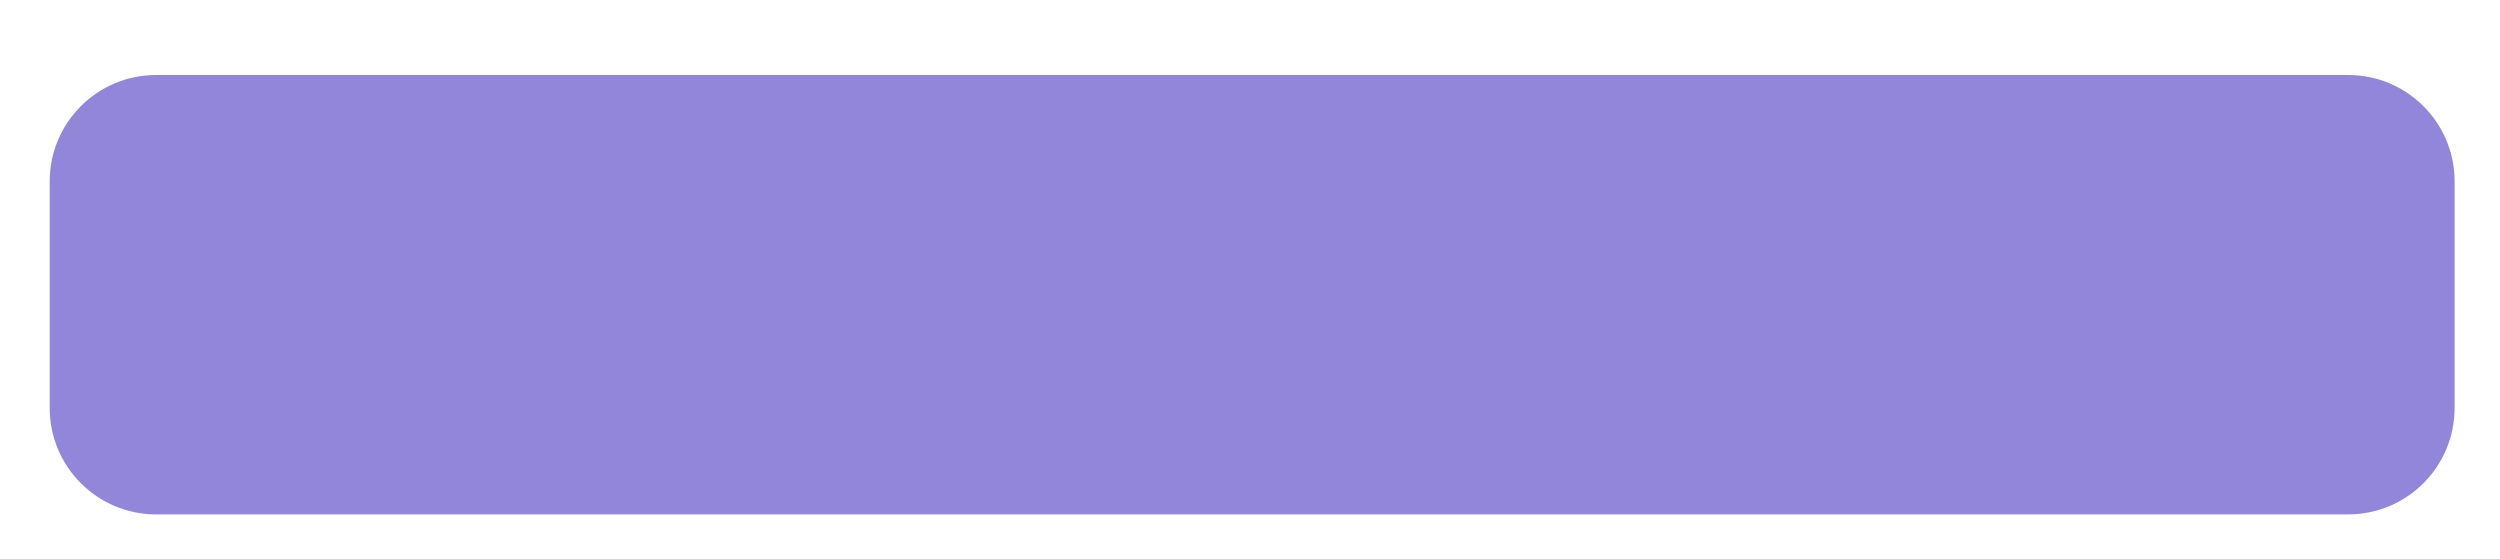 <svg width="362" height="81" viewBox="0 0 362 81" fill="none" xmlns="http://www.w3.org/2000/svg">
<g filter="url(#filter0_d_1164_13049)">
<path d="M339.254 3.811H21.845C11.755 3.811 3.576 11.99 3.576 22.079V54.883C3.576 64.973 11.755 73.152 21.845 73.152H339.254C349.344 73.152 357.523 64.973 357.523 54.883V22.079C357.523 11.99 349.344 3.811 339.254 3.811Z" fill="#9286DB"/>
<path d="M339.254 3.811H21.845C11.755 3.811 3.576 11.99 3.576 22.079V54.883C3.576 64.973 11.755 73.152 21.845 73.152H339.254C349.344 73.152 357.523 64.973 357.523 54.883V22.079C357.523 11.99 349.344 3.811 339.254 3.811Z" stroke="white" stroke-width="5.715" stroke-miterlimit="10"/>
</g>
<defs>
<filter id="filter0_d_1164_13049" x="0.718" y="0.953" width="360.424" height="79.248" filterUnits="userSpaceOnUse" color-interpolation-filters="sRGB">
<feFlood flood-opacity="0" result="BackgroundImageFix"/>
<feColorMatrix in="SourceAlpha" type="matrix" values="0 0 0 0 0 0 0 0 0 0 0 0 0 0 0 0 0 0 127 0" result="hardAlpha"/>
<feOffset dx="0.762" dy="4.191"/>
<feColorMatrix type="matrix" values="0 0 0 0 0 0 0 0 0 0 0 0 0 0 0 0 0 0 0.75 0"/>
<feBlend mode="normal" in2="BackgroundImageFix" result="effect1_dropShadow_1164_13049"/>
<feBlend mode="normal" in="SourceGraphic" in2="effect1_dropShadow_1164_13049" result="shape"/>
</filter>
</defs>
</svg>

